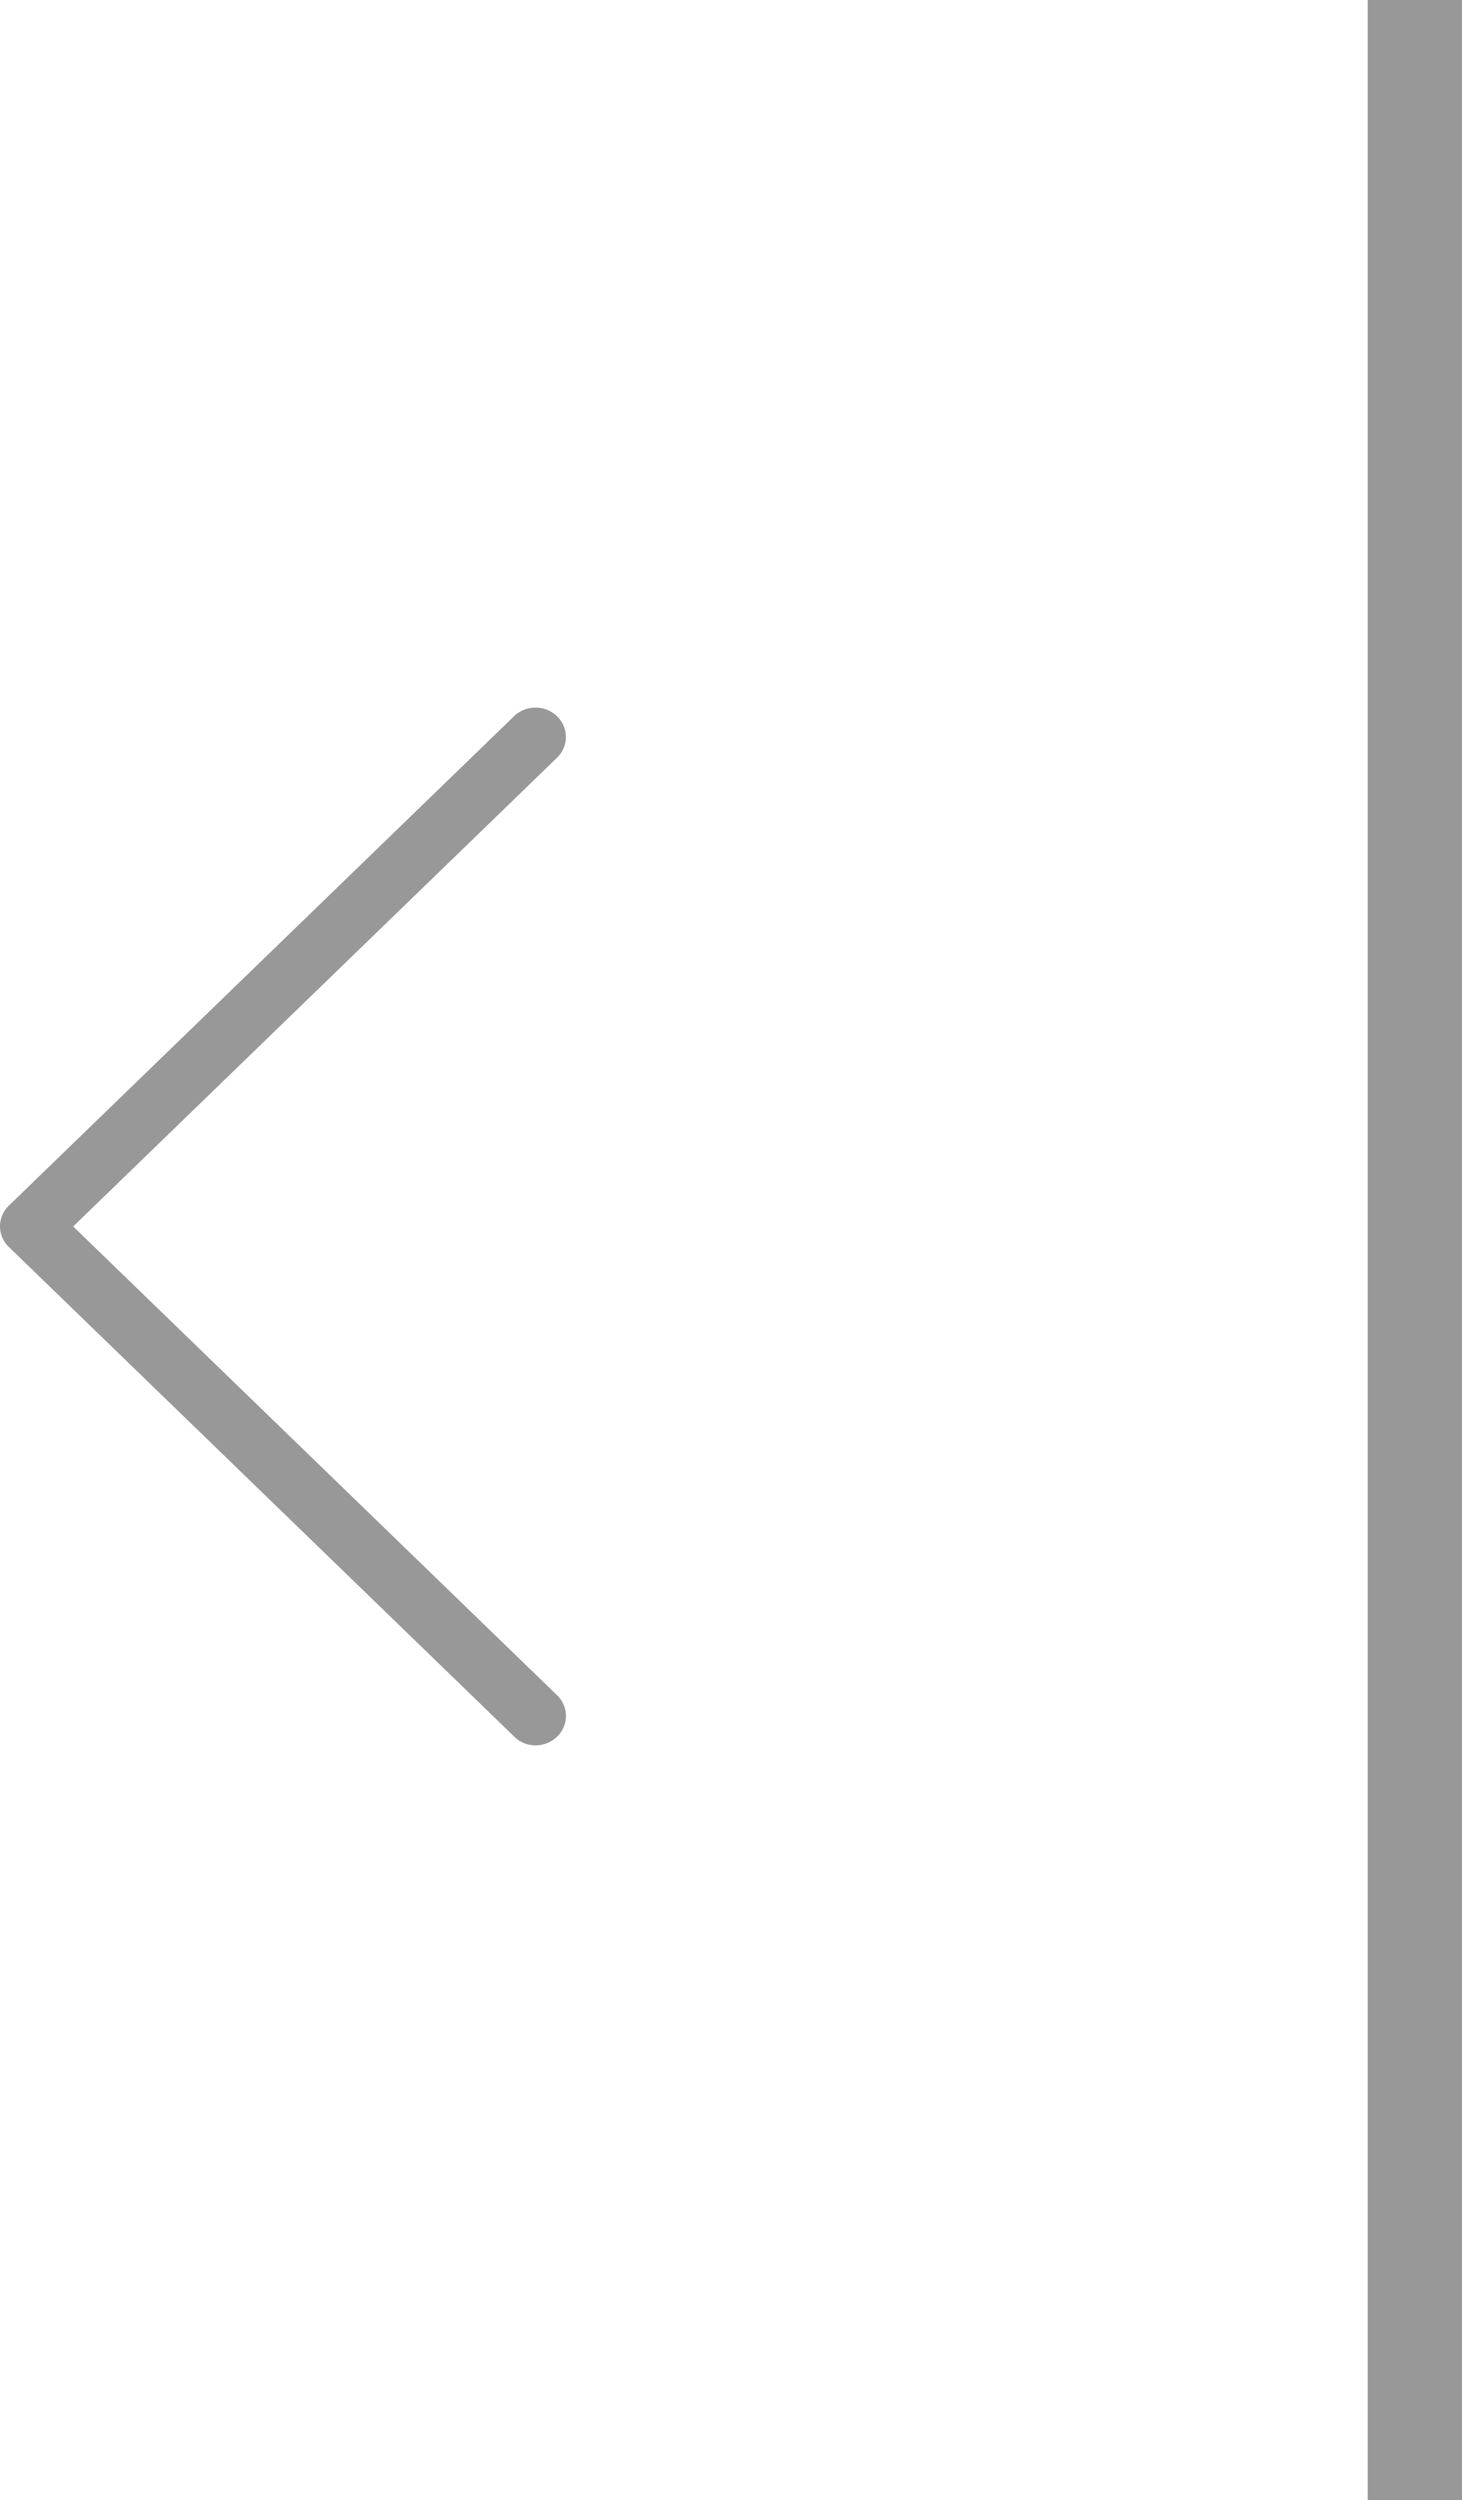 <svg xmlns="http://www.w3.org/2000/svg" width="31" height="53" viewBox="0 0 31 53">
  <path id="Прямоугольник_10" fill="#989898" class="cls-1" d="M391.185,914.561L401.9,904.183a0.657,0.657,0,0,1,.91,0,0.608,0.608,0,0,1,0,.881L392.552,915l10.259,9.936a0.608,0.608,0,0,1,0,.881,0.663,0.663,0,0,1-.453.184,0.64,0.64,0,0,1-.452-0.184L391.19,915.437A0.606,0.606,0,0,1,391.185,914.561ZM420,889h2v53h-2V889Z" transform="translate(-391 -889)"/>
</svg>
